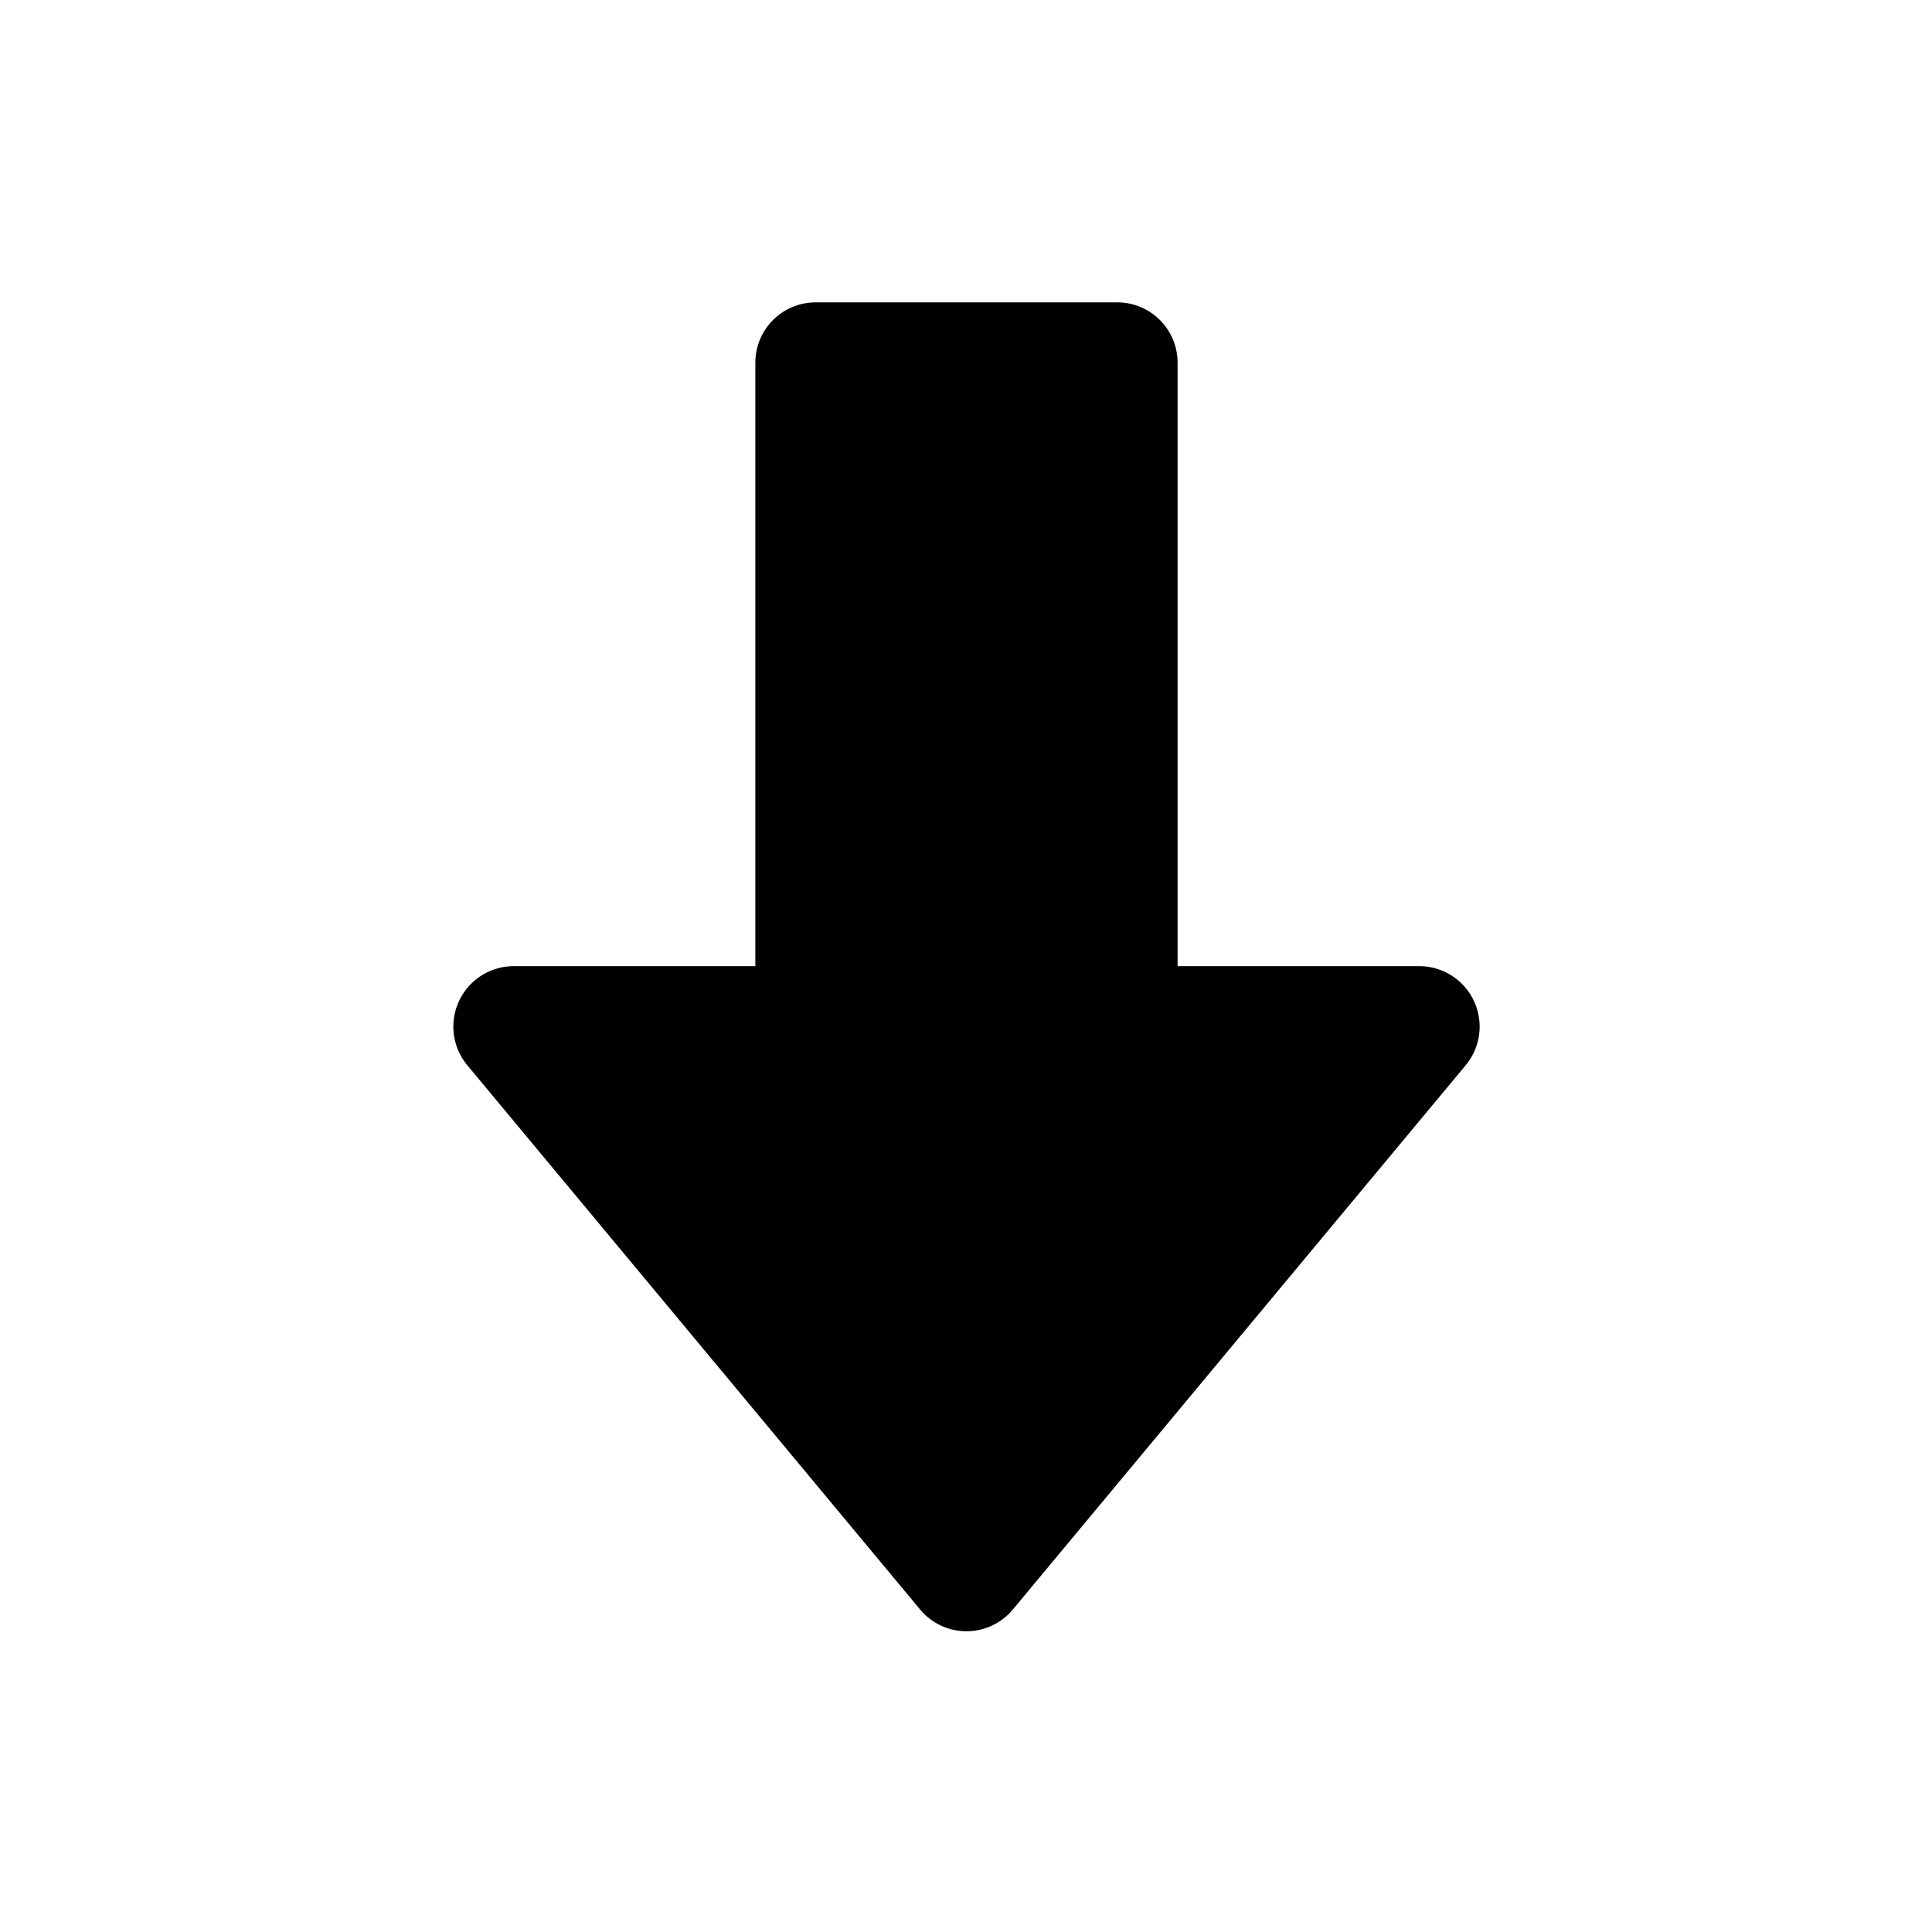 <svg id="Layer_1" data-name="Layer 1" xmlns="http://www.w3.org/2000/svg" width="64" height="64" viewBox="0 0 64 64">
  <defs>
    <style>
      .cls-1 {
        fill-rule: evenodd;
      }
    </style>
  </defs>
  <title>Icons 400</title>
  <path class="cls-1" d="M25.022,12.016V32.005H17.018A2.003,2.003,0,0,0,15.482,35.29L30.48,53.317a1.998,1.998,0,0,0,3.072,0L48.551,35.29a2.003,2.003,0,0,0-1.536-3.285H39.009V12.016a1.999,1.999,0,0,0-1.998-2H27.02A1.999,1.999,0,0,0,25.022,12.016Z"/>
</svg>
